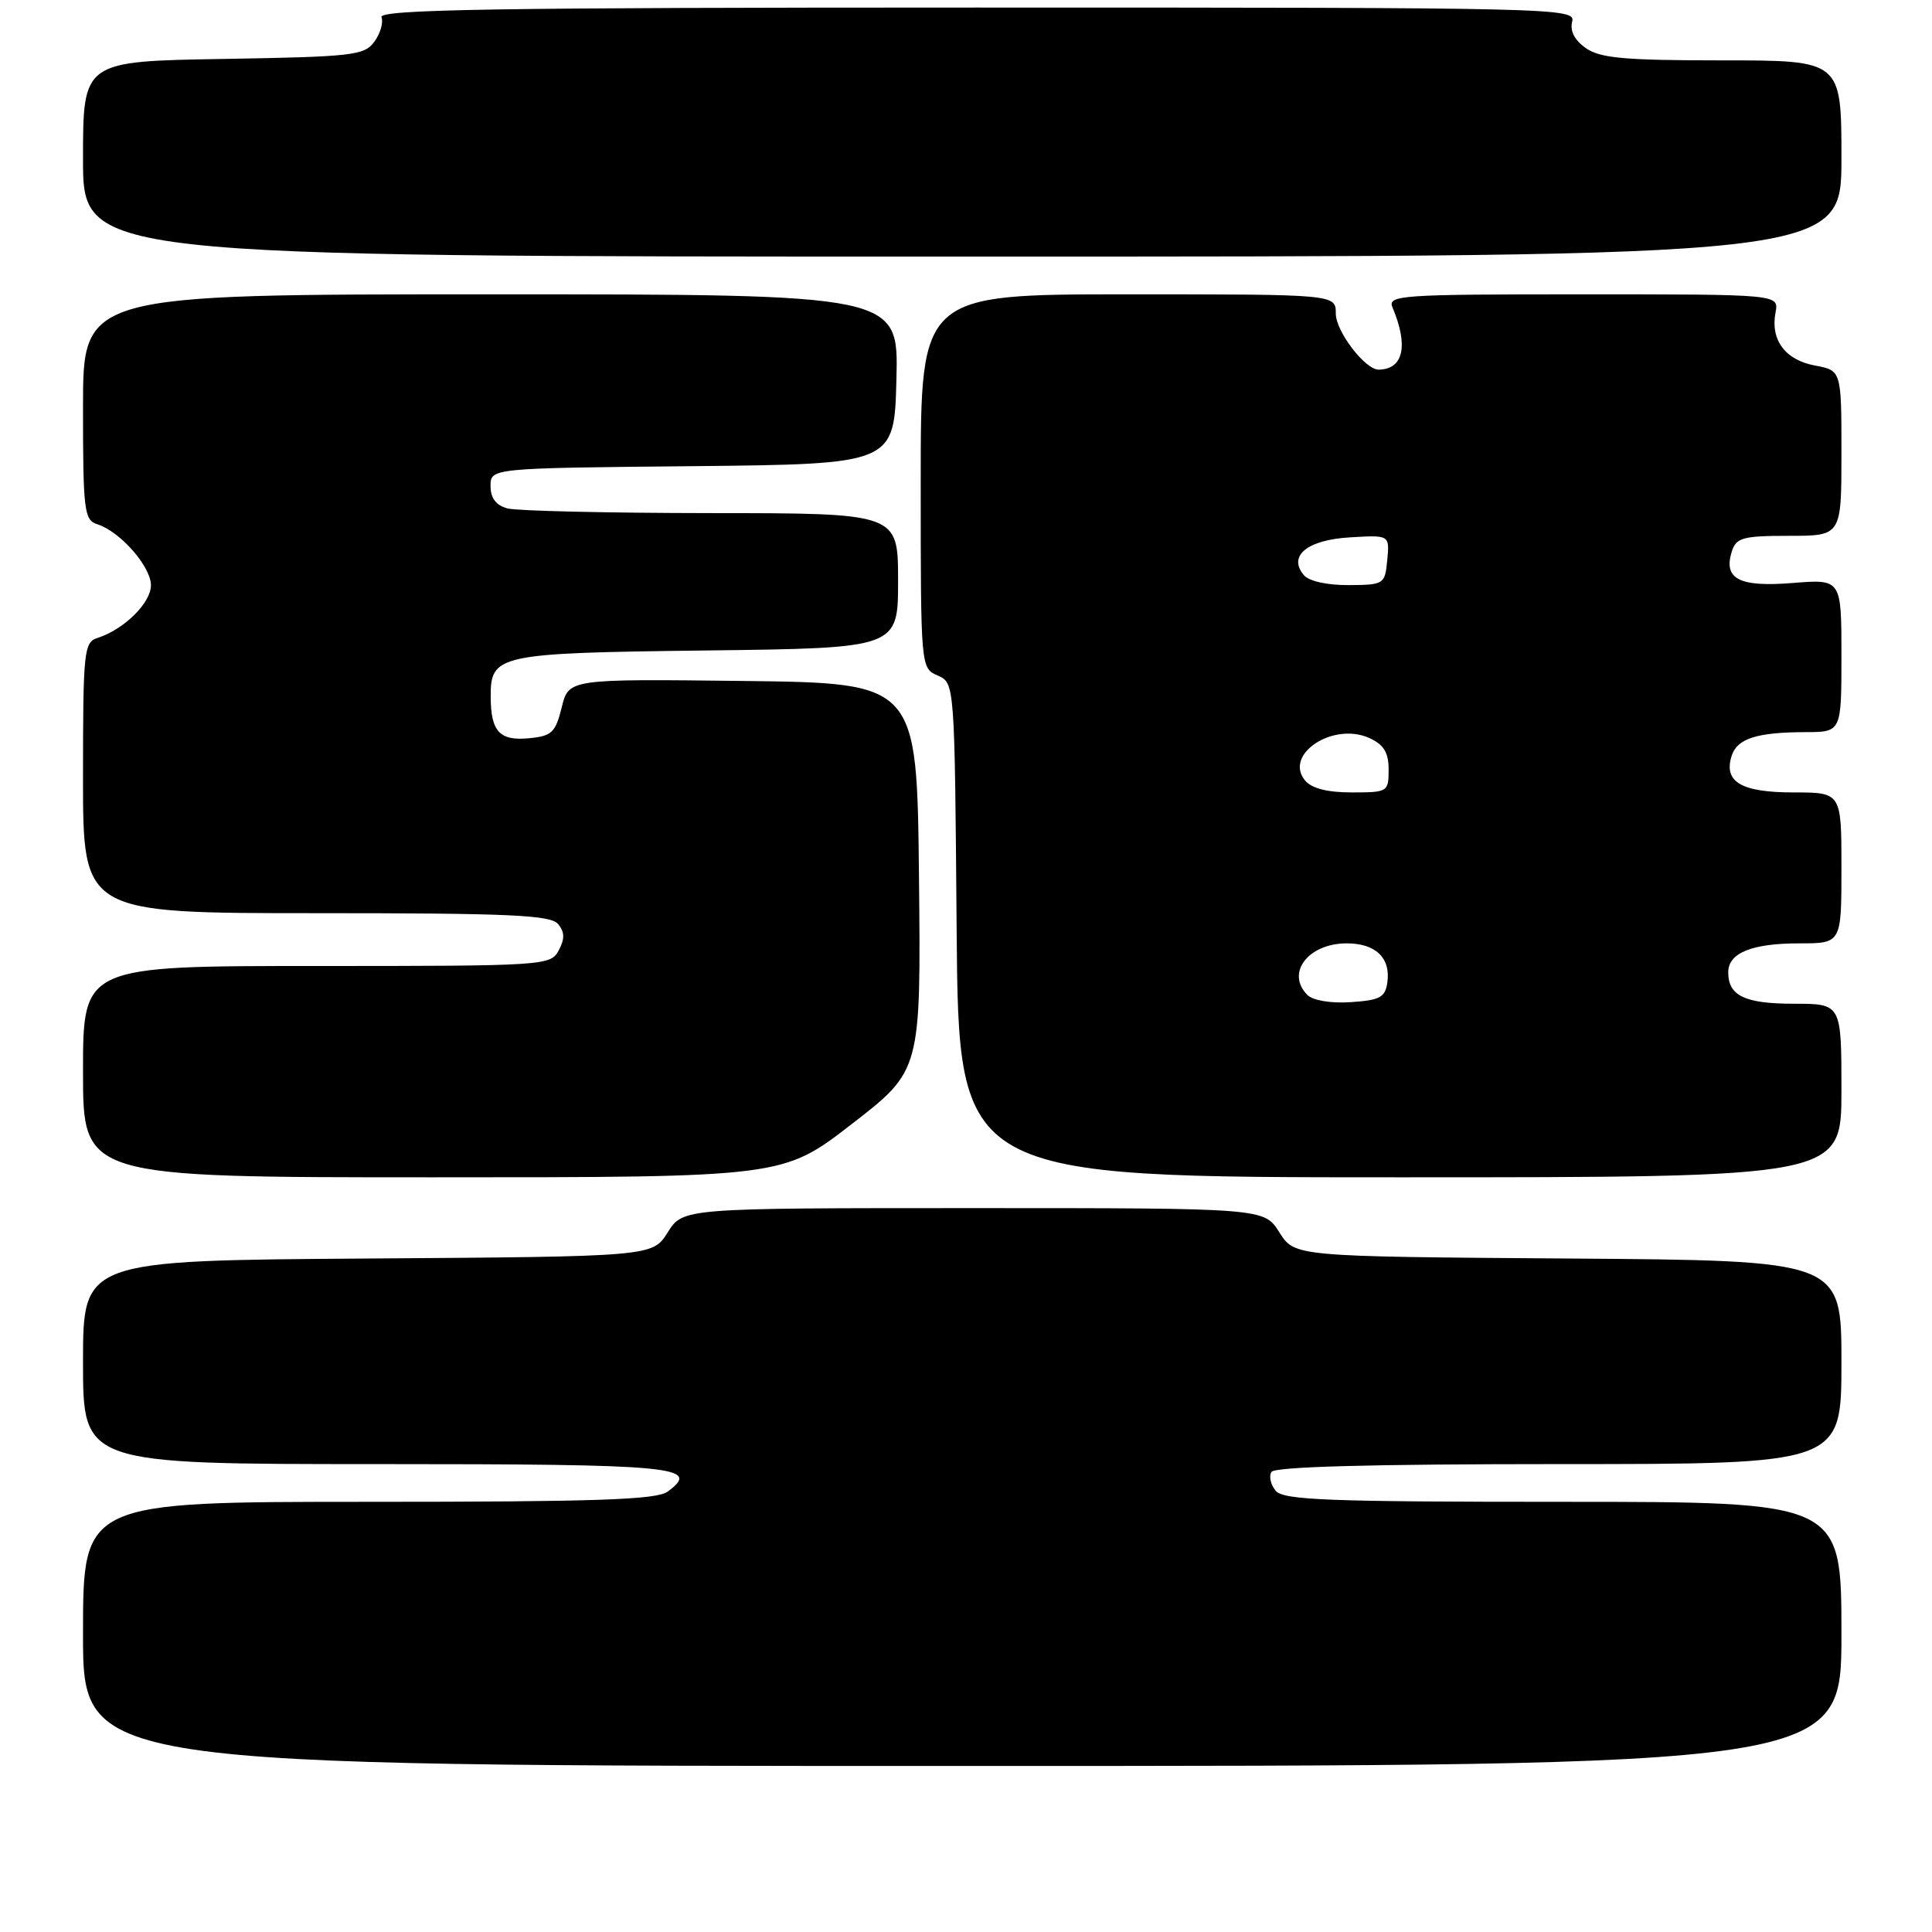 <?xml version="1.0" encoding="UTF-8" standalone="no"?>
<!DOCTYPE svg PUBLIC "-//W3C//DTD SVG 1.1//EN" "http://www.w3.org/Graphics/SVG/1.1/DTD/svg11.dtd" >
<svg xmlns="http://www.w3.org/2000/svg" xmlns:xlink="http://www.w3.org/1999/xlink" version="1.1" viewBox="0 0 256 256">
 <g >
 <path fill="currentColor"
d=" M 244.00 216.50 C 244.00 199.00 244.00 199.00 207.12 199.00 C 176.06 199.00 170.05 198.77 169.04 197.54 C 168.37 196.74 168.12 195.62 168.47 195.04 C 168.90 194.35 181.63 194.00 206.56 194.00 C 244.00 194.00 244.00 194.00 244.00 180.51 C 244.00 167.02 244.00 167.02 207.77 166.76 C 171.54 166.50 171.54 166.50 169.52 163.29 C 167.50 160.08 167.50 160.08 129.00 160.08 C 90.50 160.08 90.50 160.08 88.48 163.29 C 86.46 166.50 86.46 166.50 48.73 166.76 C 11.00 167.02 11.00 167.02 11.00 180.51 C 11.00 194.00 11.00 194.00 49.94 194.00 C 89.60 194.00 93.01 194.32 88.46 197.65 C 86.99 198.73 78.95 199.00 48.81 199.00 C 11.00 199.00 11.00 199.00 11.00 216.50 C 11.00 234.00 11.00 234.00 127.50 234.00 C 244.00 234.00 244.00 234.00 244.00 216.50 Z  M 112.89 148.92 C 122.03 141.85 122.03 141.85 121.77 116.17 C 121.50 90.50 121.50 90.50 98.43 90.23 C 75.36 89.96 75.36 89.96 74.43 93.73 C 73.61 97.06 73.11 97.54 70.10 97.82 C 66.21 98.20 65.04 96.94 65.02 92.37 C 64.99 86.72 65.85 86.53 93.65 86.19 C 119.00 85.88 119.00 85.88 119.00 76.94 C 119.00 68.00 119.00 68.00 94.25 67.99 C 80.64 67.98 68.49 67.70 67.25 67.37 C 65.72 66.96 65.00 66.01 65.00 64.40 C 65.00 62.03 65.00 62.03 91.75 61.77 C 118.50 61.50 118.50 61.50 118.78 50.25 C 119.07 39.00 119.07 39.00 65.03 39.00 C 11.00 39.00 11.00 39.00 11.00 53.93 C 11.00 67.72 11.15 68.91 12.90 69.47 C 15.93 70.43 20.00 75.07 20.00 77.56 C 20.00 79.89 16.42 83.42 12.92 84.53 C 11.12 85.10 11.00 86.27 11.00 103.07 C 11.00 121.00 11.00 121.00 41.88 121.00 C 67.49 121.00 72.96 121.24 73.95 122.44 C 74.83 123.50 74.85 124.40 74.03 125.94 C 72.95 127.95 72.23 128.00 41.96 128.00 C 11.00 128.00 11.00 128.00 11.00 142.00 C 11.00 156.00 11.00 156.00 57.37 156.00 C 103.75 156.00 103.75 156.00 112.89 148.92 Z  M 244.00 144.50 C 244.00 133.00 244.00 133.00 237.70 133.00 C 231.20 133.00 229.00 131.95 229.00 128.84 C 229.00 126.27 232.11 125.00 238.43 125.00 C 244.00 125.00 244.00 125.00 244.00 115.00 C 244.00 105.00 244.00 105.00 237.62 105.00 C 230.72 105.00 228.36 103.60 229.45 100.16 C 230.18 97.86 232.77 97.03 239.25 97.01 C 244.00 97.00 244.00 97.00 244.00 86.86 C 244.00 76.73 244.00 76.73 237.53 77.25 C 230.43 77.82 228.32 76.72 229.48 73.05 C 230.06 71.24 230.96 71.00 237.07 71.00 C 244.00 71.00 244.00 71.00 244.00 60.05 C 244.00 49.09 244.00 49.09 240.47 48.43 C 236.53 47.69 234.57 45.03 235.27 41.39 C 235.72 39.00 235.72 39.00 209.75 39.00 C 185.41 39.00 183.83 39.11 184.52 40.75 C 186.65 45.82 185.97 48.92 182.70 48.98 C 180.91 49.02 177.00 43.92 177.00 41.55 C 177.00 39.00 177.00 39.00 149.50 39.00 C 122.00 39.00 122.00 39.00 122.00 63.76 C 122.00 88.48 122.00 88.53 124.25 89.51 C 126.50 90.50 126.50 90.50 126.76 123.25 C 127.03 156.00 127.03 156.00 185.51 156.00 C 244.00 156.00 244.00 156.00 244.00 144.50 Z  M 244.00 21.00 C 244.00 8.00 244.00 8.00 228.22 8.00 C 215.31 8.00 212.03 7.71 210.14 6.38 C 208.65 5.34 208.00 4.10 208.32 2.88 C 208.80 1.05 206.68 1.00 129.44 1.00 C 65.40 1.00 50.16 1.25 50.55 2.28 C 50.82 2.98 50.40 4.44 49.60 5.53 C 48.28 7.35 46.72 7.52 29.58 7.81 C 11.00 8.12 11.00 8.12 11.00 21.06 C 11.00 34.00 11.00 34.00 127.50 34.00 C 244.00 34.00 244.00 34.00 244.00 21.00 Z  M 173.24 131.84 C 170.34 128.94 173.34 125.00 178.45 125.00 C 182.29 125.00 184.29 126.93 183.83 130.19 C 183.55 132.16 182.83 132.54 178.99 132.79 C 176.36 132.97 173.97 132.57 173.24 131.84 Z  M 172.93 103.42 C 170.06 99.96 176.66 95.61 181.46 97.80 C 183.36 98.67 184.00 99.71 184.00 101.98 C 184.00 104.93 183.88 105.00 179.12 105.00 C 175.89 105.00 173.80 104.47 172.93 103.42 Z  M 172.75 76.19 C 170.63 73.64 173.23 71.53 178.92 71.20 C 184.13 70.89 184.13 70.89 183.82 74.20 C 183.51 77.43 183.40 77.50 178.69 77.53 C 175.82 77.54 173.42 77.01 172.75 76.19 Z "/>
</g>
</svg>